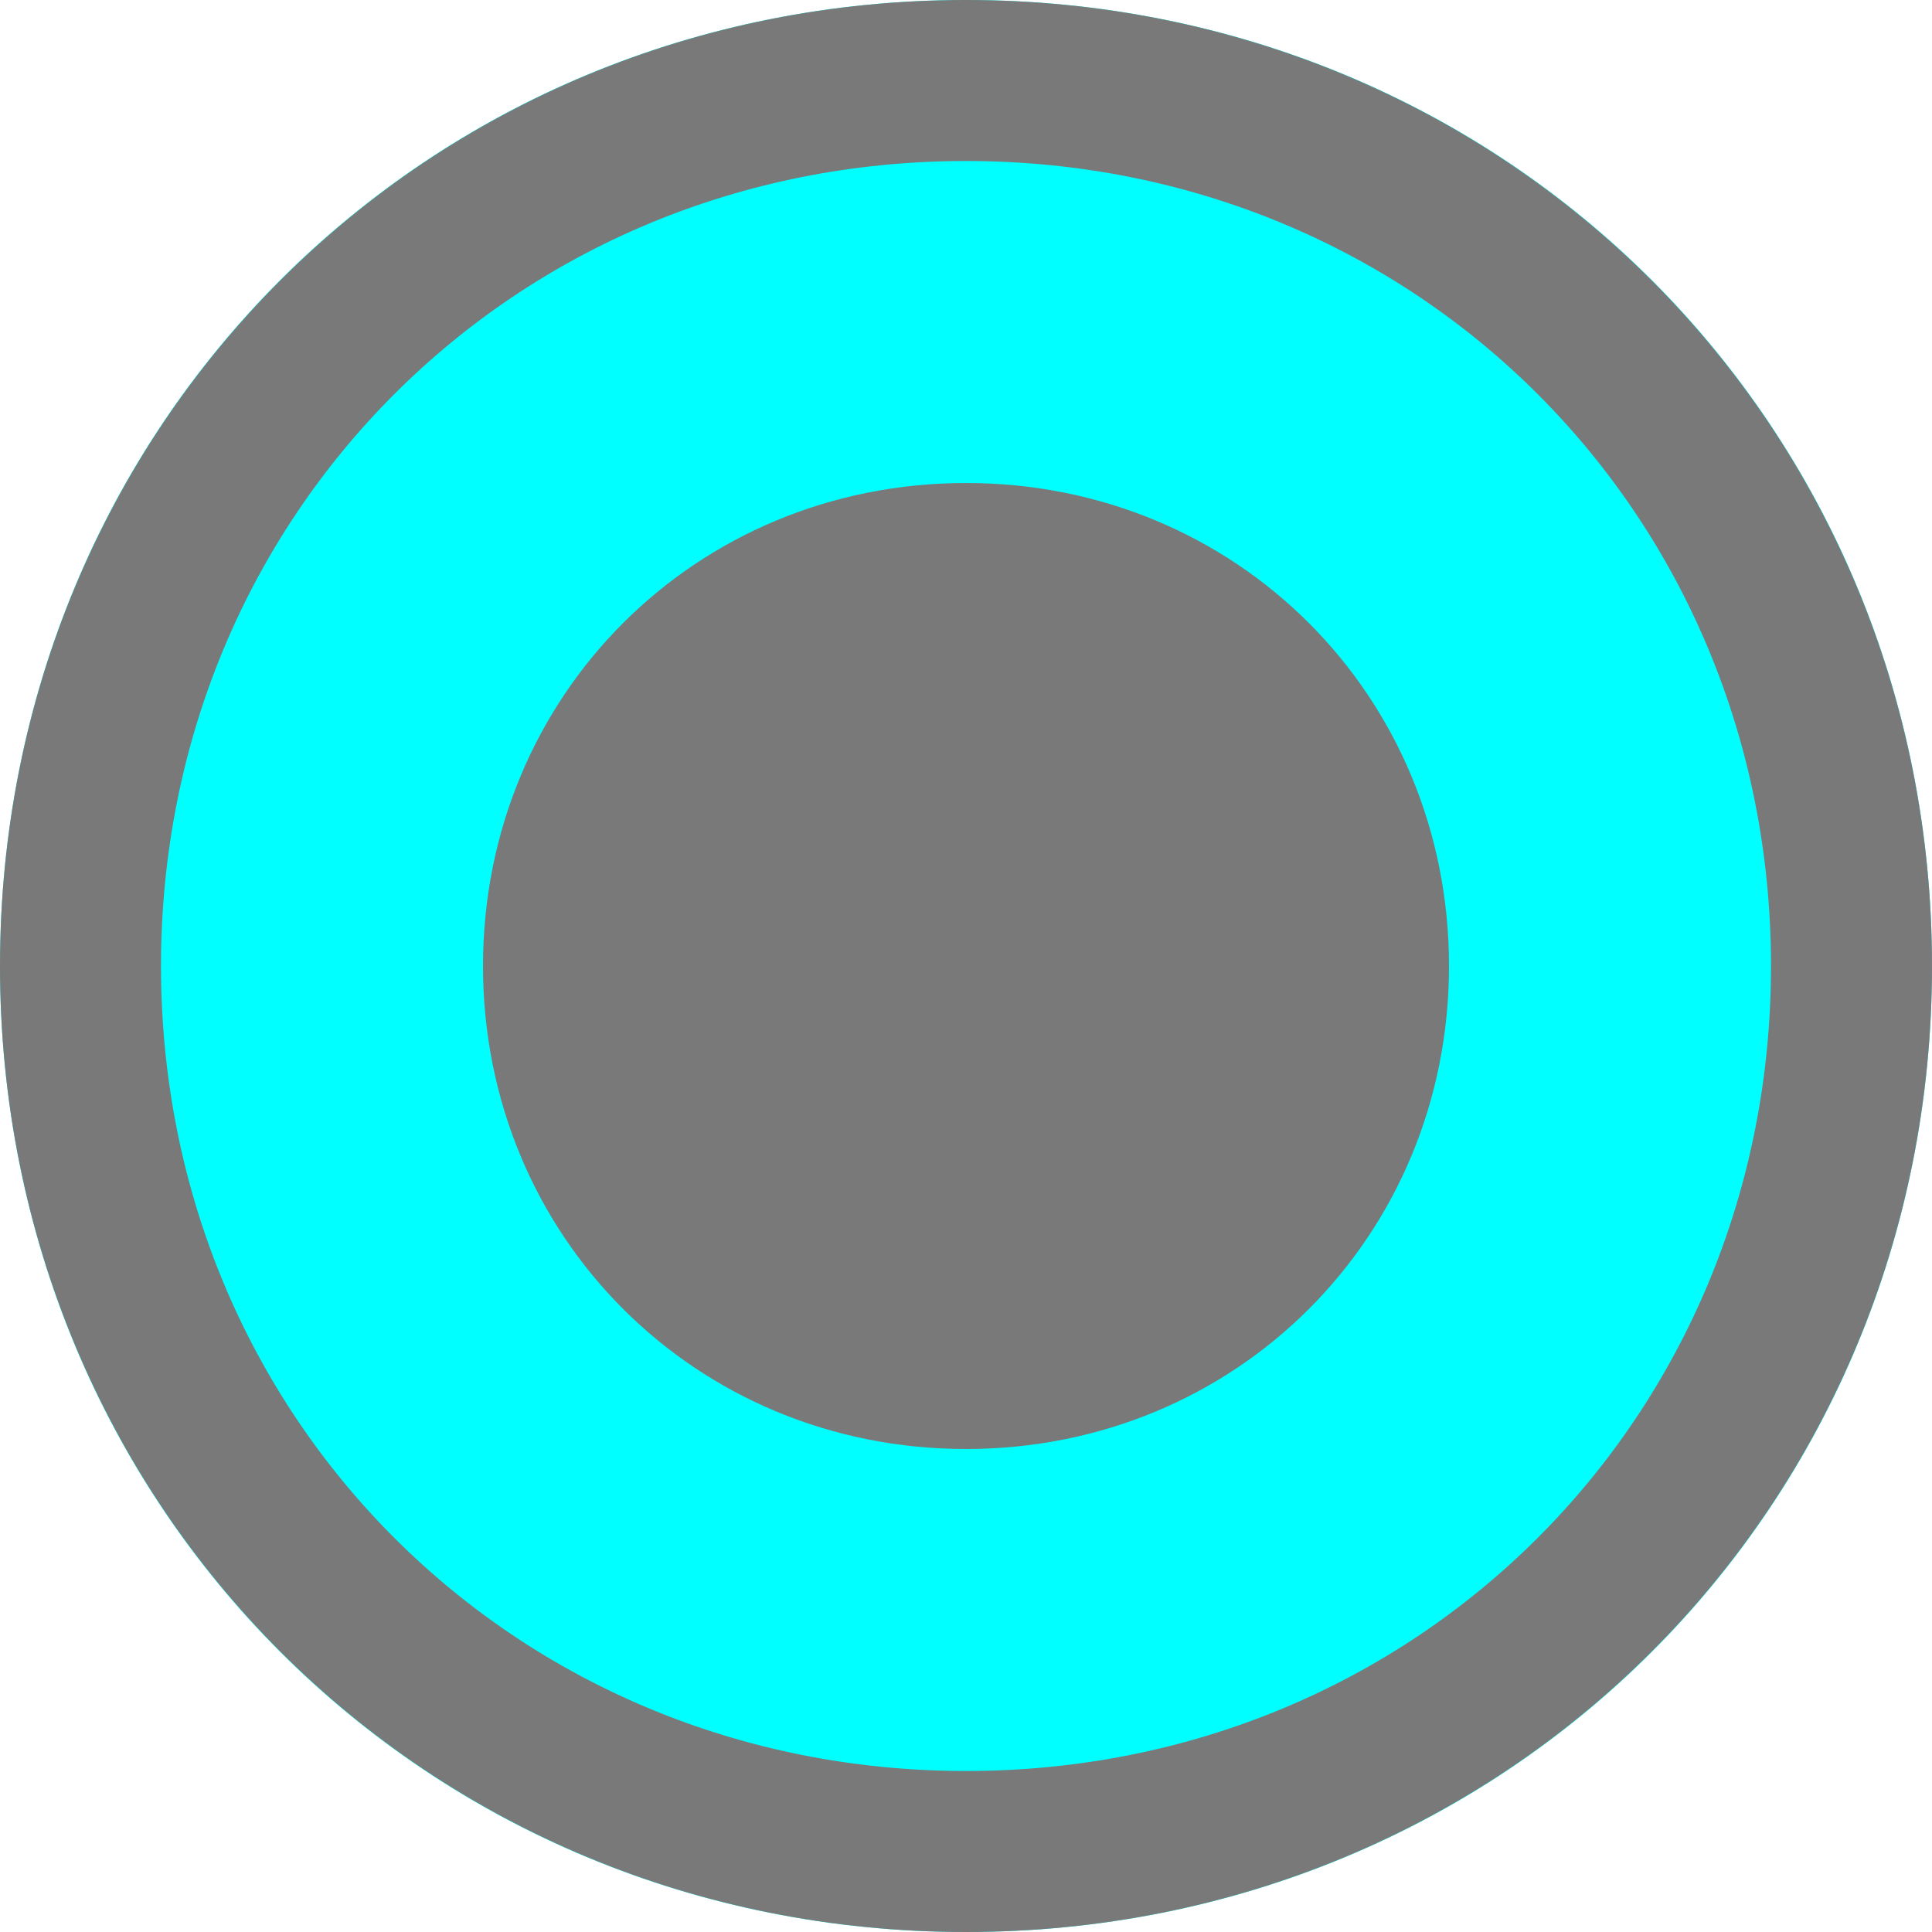 ﻿<?xml version="1.0" encoding="utf-8"?>
<svg version="1.1" xmlns:xlink="http://www.w3.org/1999/xlink" width="12px" height="12px" viewBox="285 604.5  12 12" xmlns="http://www.w3.org/2000/svg">
  <path d="M 291 604.5  C 294.36 604.5  297 607.14  297 610.5  C 297 613.86  294.36 616.5  291 616.5  C 287.64 616.5  285 613.86  285 610.5  C 285 607.14  287.64 604.5  291 604.5  Z " fill-rule="nonzero" fill="#00ffff" stroke="none" />
  <path d="M 291 605  C 294.08 605  296.5 607.42  296.5 610.5  C 296.5 613.58  294.08 616  291 616  C 287.92 616  285.5 613.58  285.5 610.5  C 285.5 607.42  287.92 605  291 605  Z " stroke-width="1" stroke="#797979" fill="none" />
  <path d="M 291 613.5  C 289.32 613.5  288 612.18  288 610.5  C 288 608.82  289.32 607.5  291 607.5  C 292.68 607.5  294 608.82  294 610.5  C 294 612.18  292.68 613.5  291 613.5  " fill-rule="nonzero" fill="#797979" stroke="none" />
</svg>